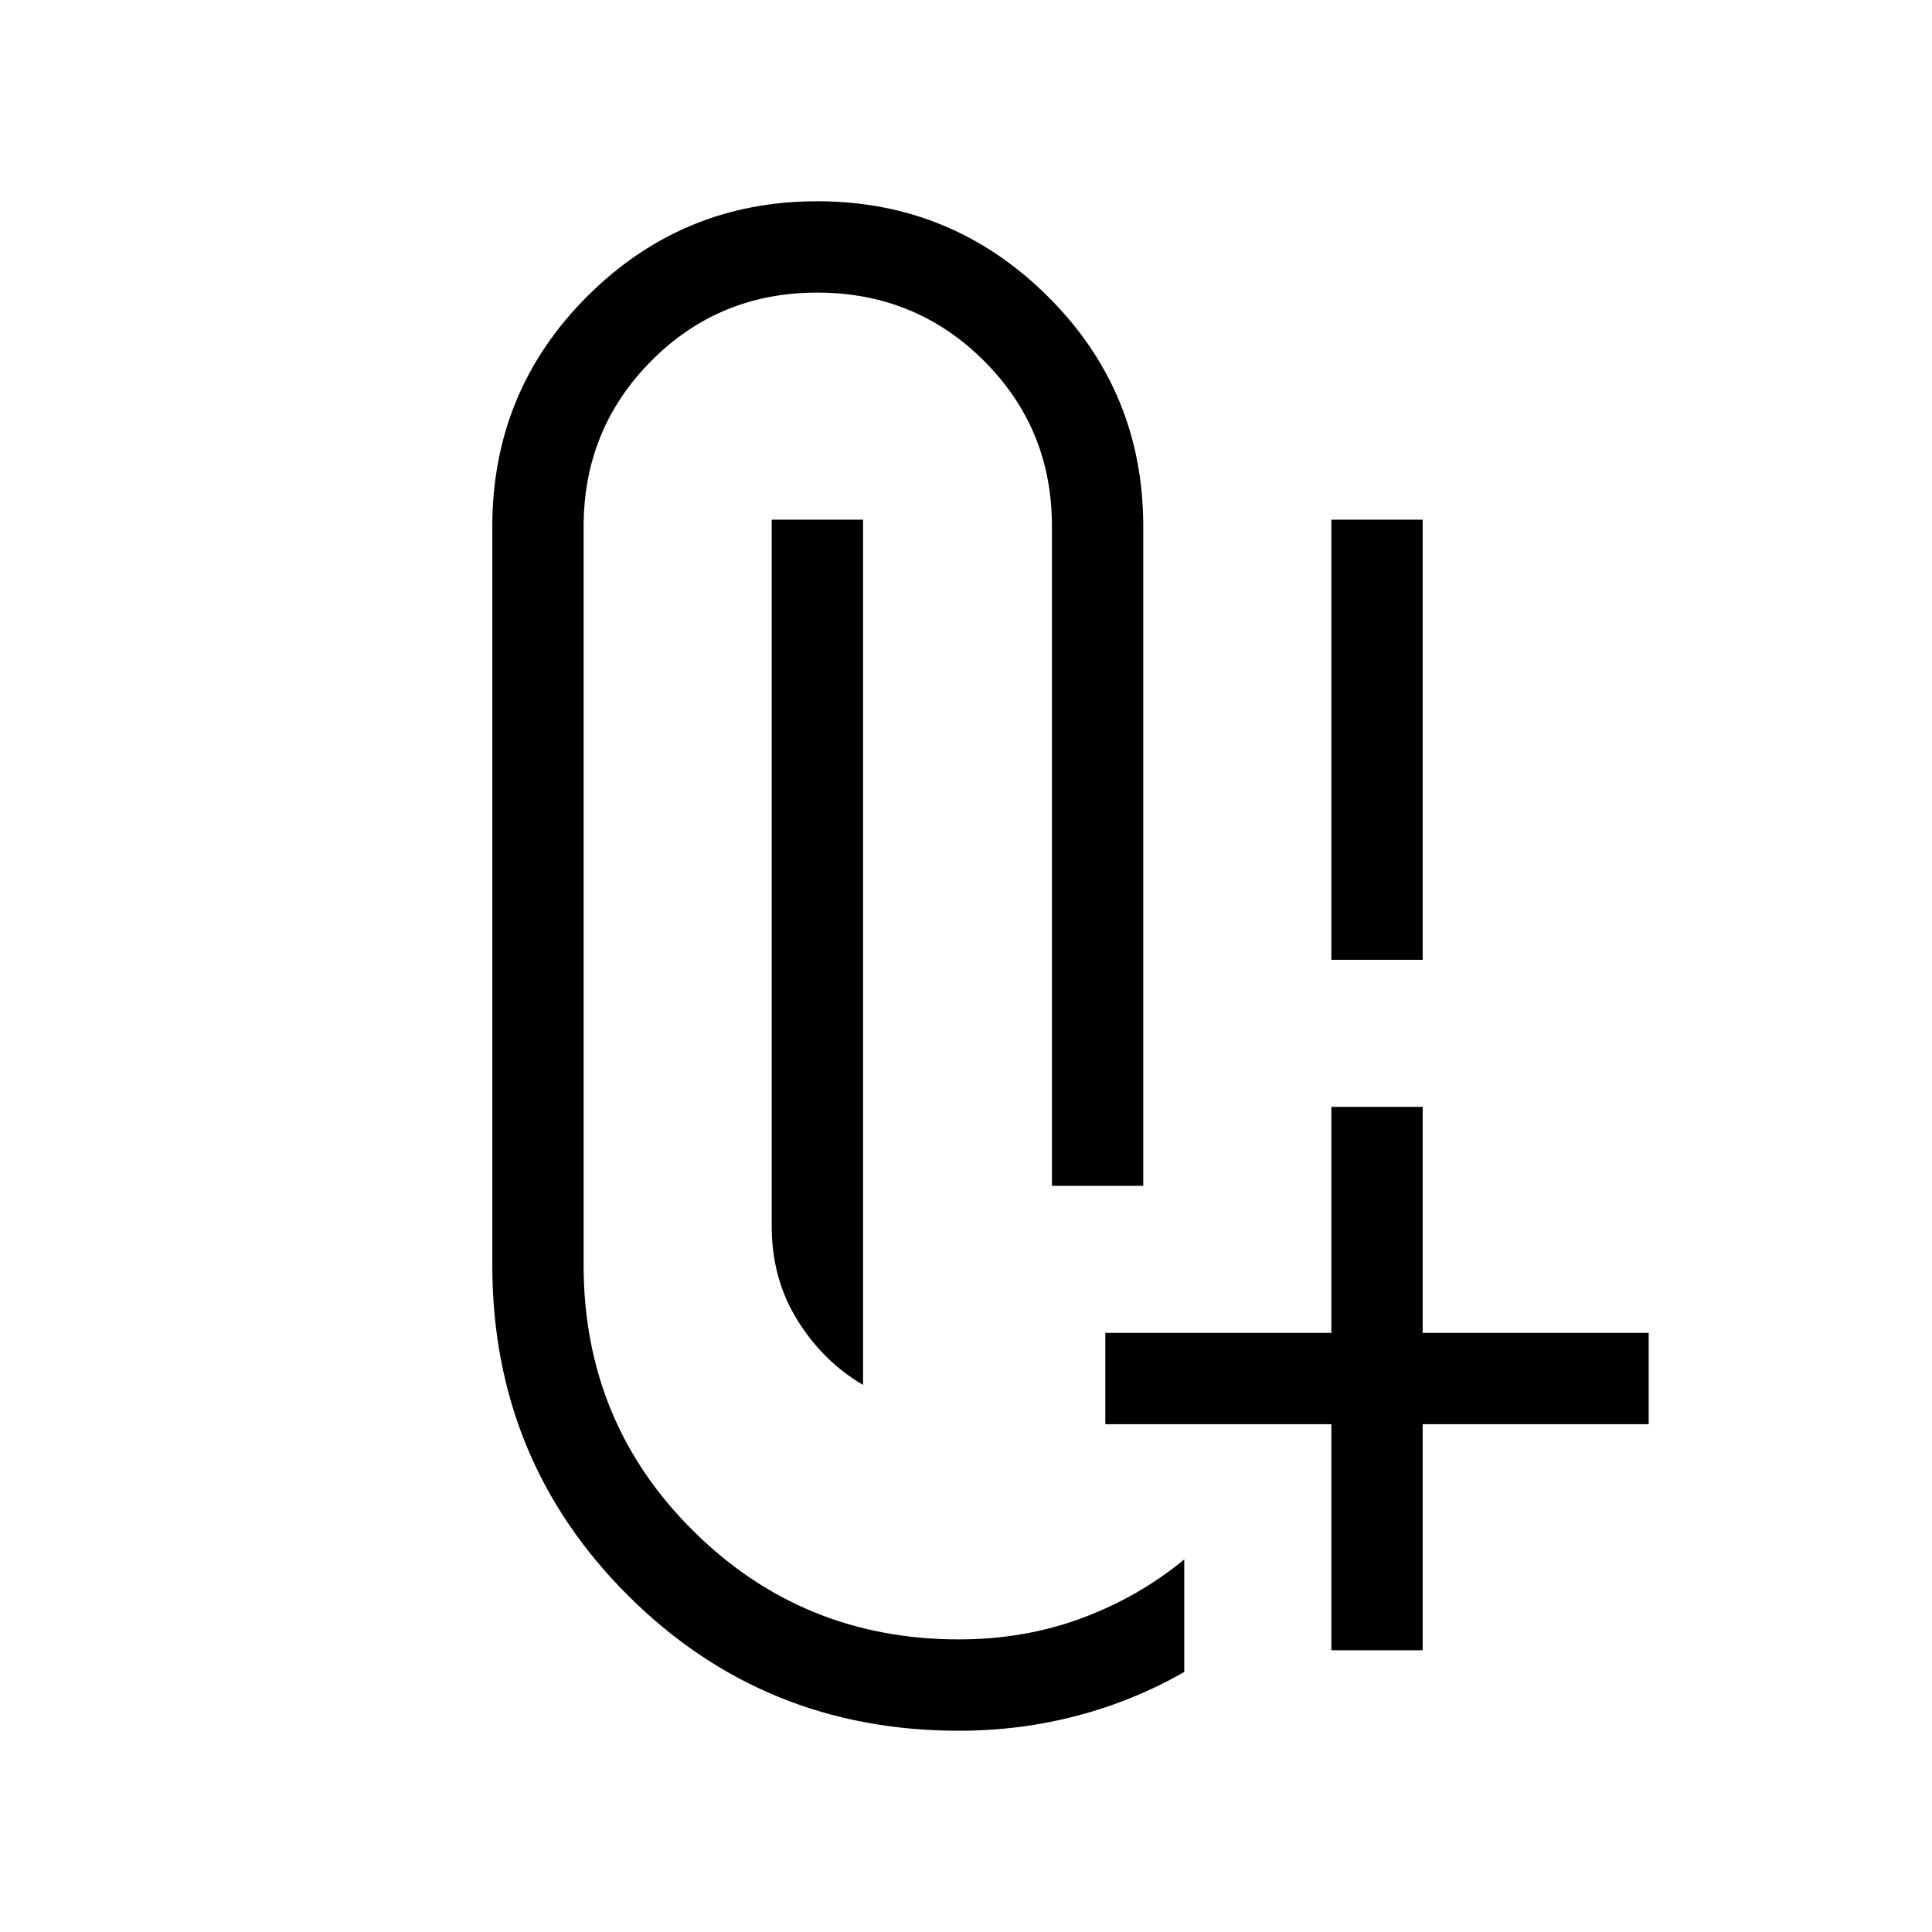 <svg xmlns="http://www.w3.org/2000/svg" height="48" viewBox="0 -960 960 960" width="48"><path d="M661.54-483.08v-218.69h45.38v218.69h-45.38ZM428.85-271.85q-19.85-11.61-32.62-32.17-12.77-20.55-12.77-46.6v-351.15h45.39v429.92ZM476.44-100q-96.99 0-164.41-67.23-67.41-67.24-67.41-164.16v-366.92q0-67.37 47.27-114.53Q339.15-860 406.06-860t114.46 47.16q47.56 47.16 47.56 114.53V-370.77h-45.39v-327.92q0-48.39-33.91-82.16-33.92-33.76-82.75-33.76-48.64 0-82.33 33.86-33.7 33.87-33.7 82.44v366.92q0 78 54.39 132t132.07 54q32.45 0 60.86-10.49 28.41-10.5 51.14-29.27v55.92q-24.92 14.31-53.27 21.77-28.34 7.46-58.75 7.46Zm185.1-40v-112.31H549.23v-45.38h112.31V-410h45.38v112.31h112.31v45.38H706.92V-140h-45.38Z"/></svg>